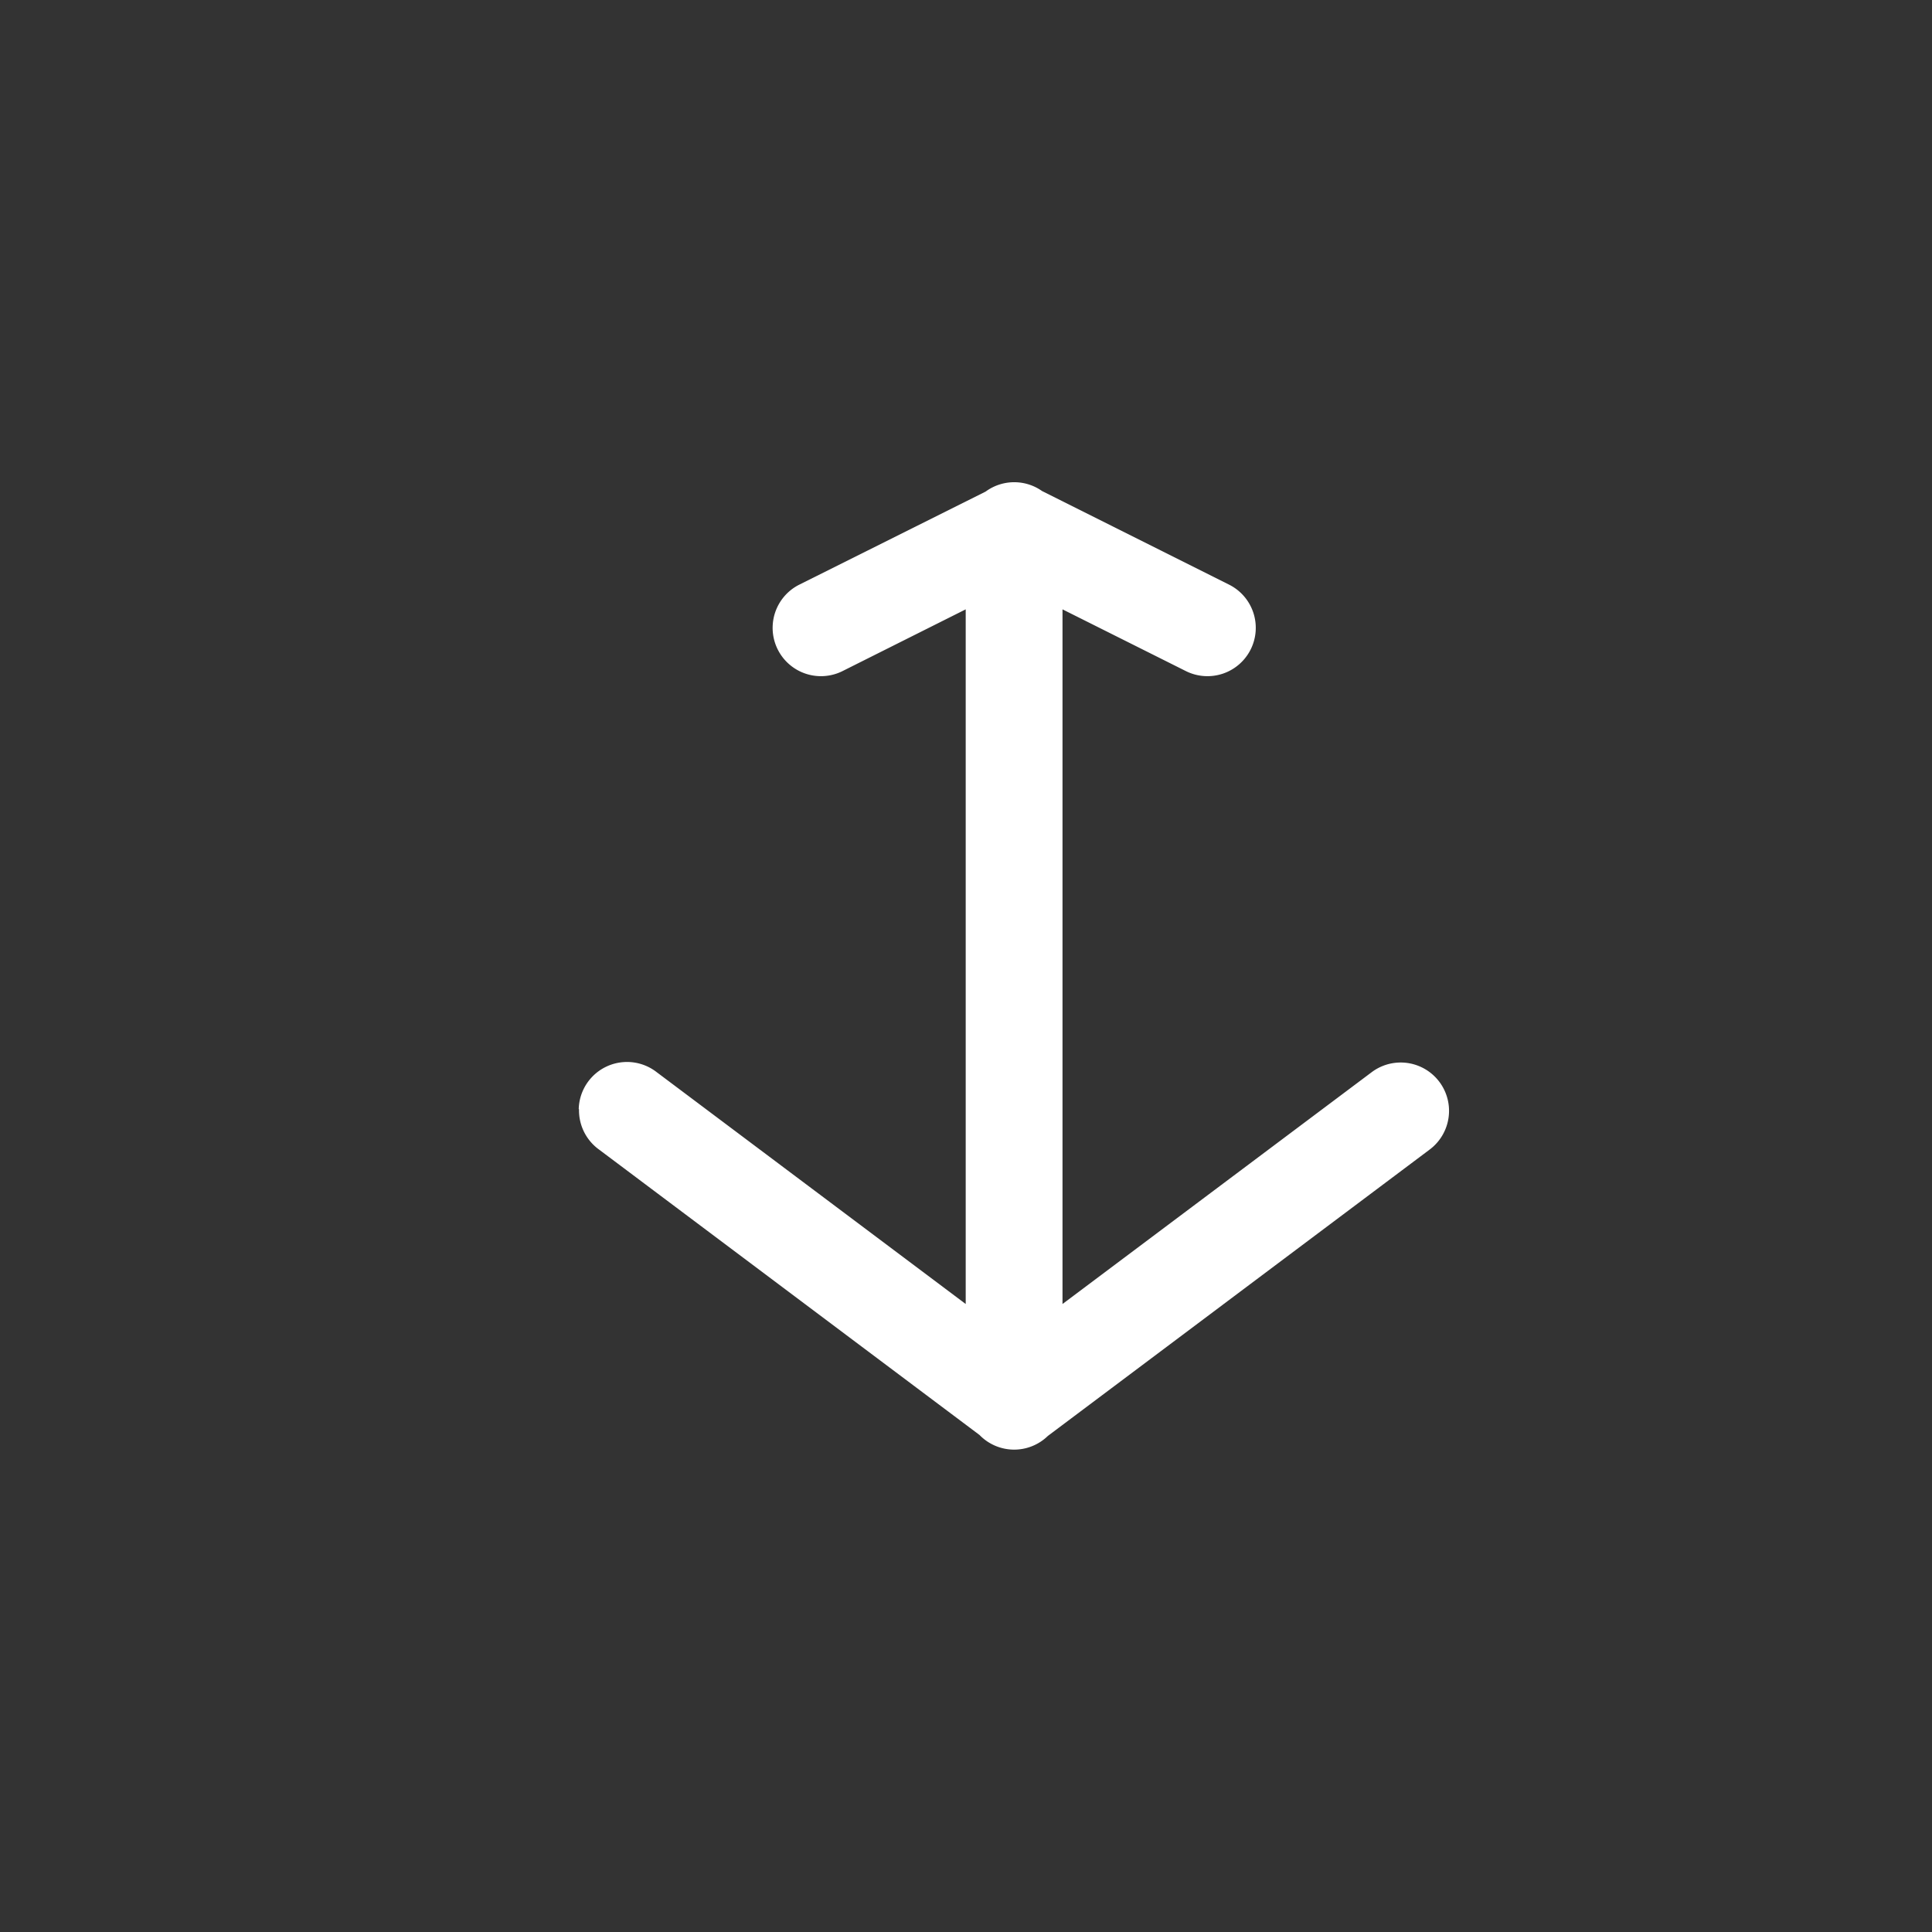 <svg xmlns="http://www.w3.org/2000/svg" height="64" width="64" viewBox="381 113 20 20">
  <rect x="381" y="113" width="20" height="20" fill="#333333" stroke="none"/>
  <g style="fill: #ffffff;" id="depth" transform="rotate(-90,380.529,134)" data-label="F-19">
    <path style="fill: #ffffff; stroke-linecap: round; stroke-linejoin: round;" d="m 390.047,140.465 a 0.5,0.5 0 0 0 -0.418,0.207 l -2.955,3.939 a 0.5,0.5 0 0 0 -0.01,0.707 l 2.965,3.953 a 0.5,0.5 0 1 0 0.801,-0.6 l -2.4,-3.201 h 7.191 l -0.639,1.277 a 0.5,0.5 0 1 0 0.895,0.447 l 0.969,-1.936 a 0.5,0.5 0 0 0 -0.006,-0.584 l -0.963,-1.928 a 0.5,0.5 0 1 0 -0.895,0.447 l 0.639,1.275 h -7.191 l 2.4,-3.199 a 0.5,0.5 0 0 0 -0.383,-0.807 z" id="path17796-5"></path>
  </g>
</svg>